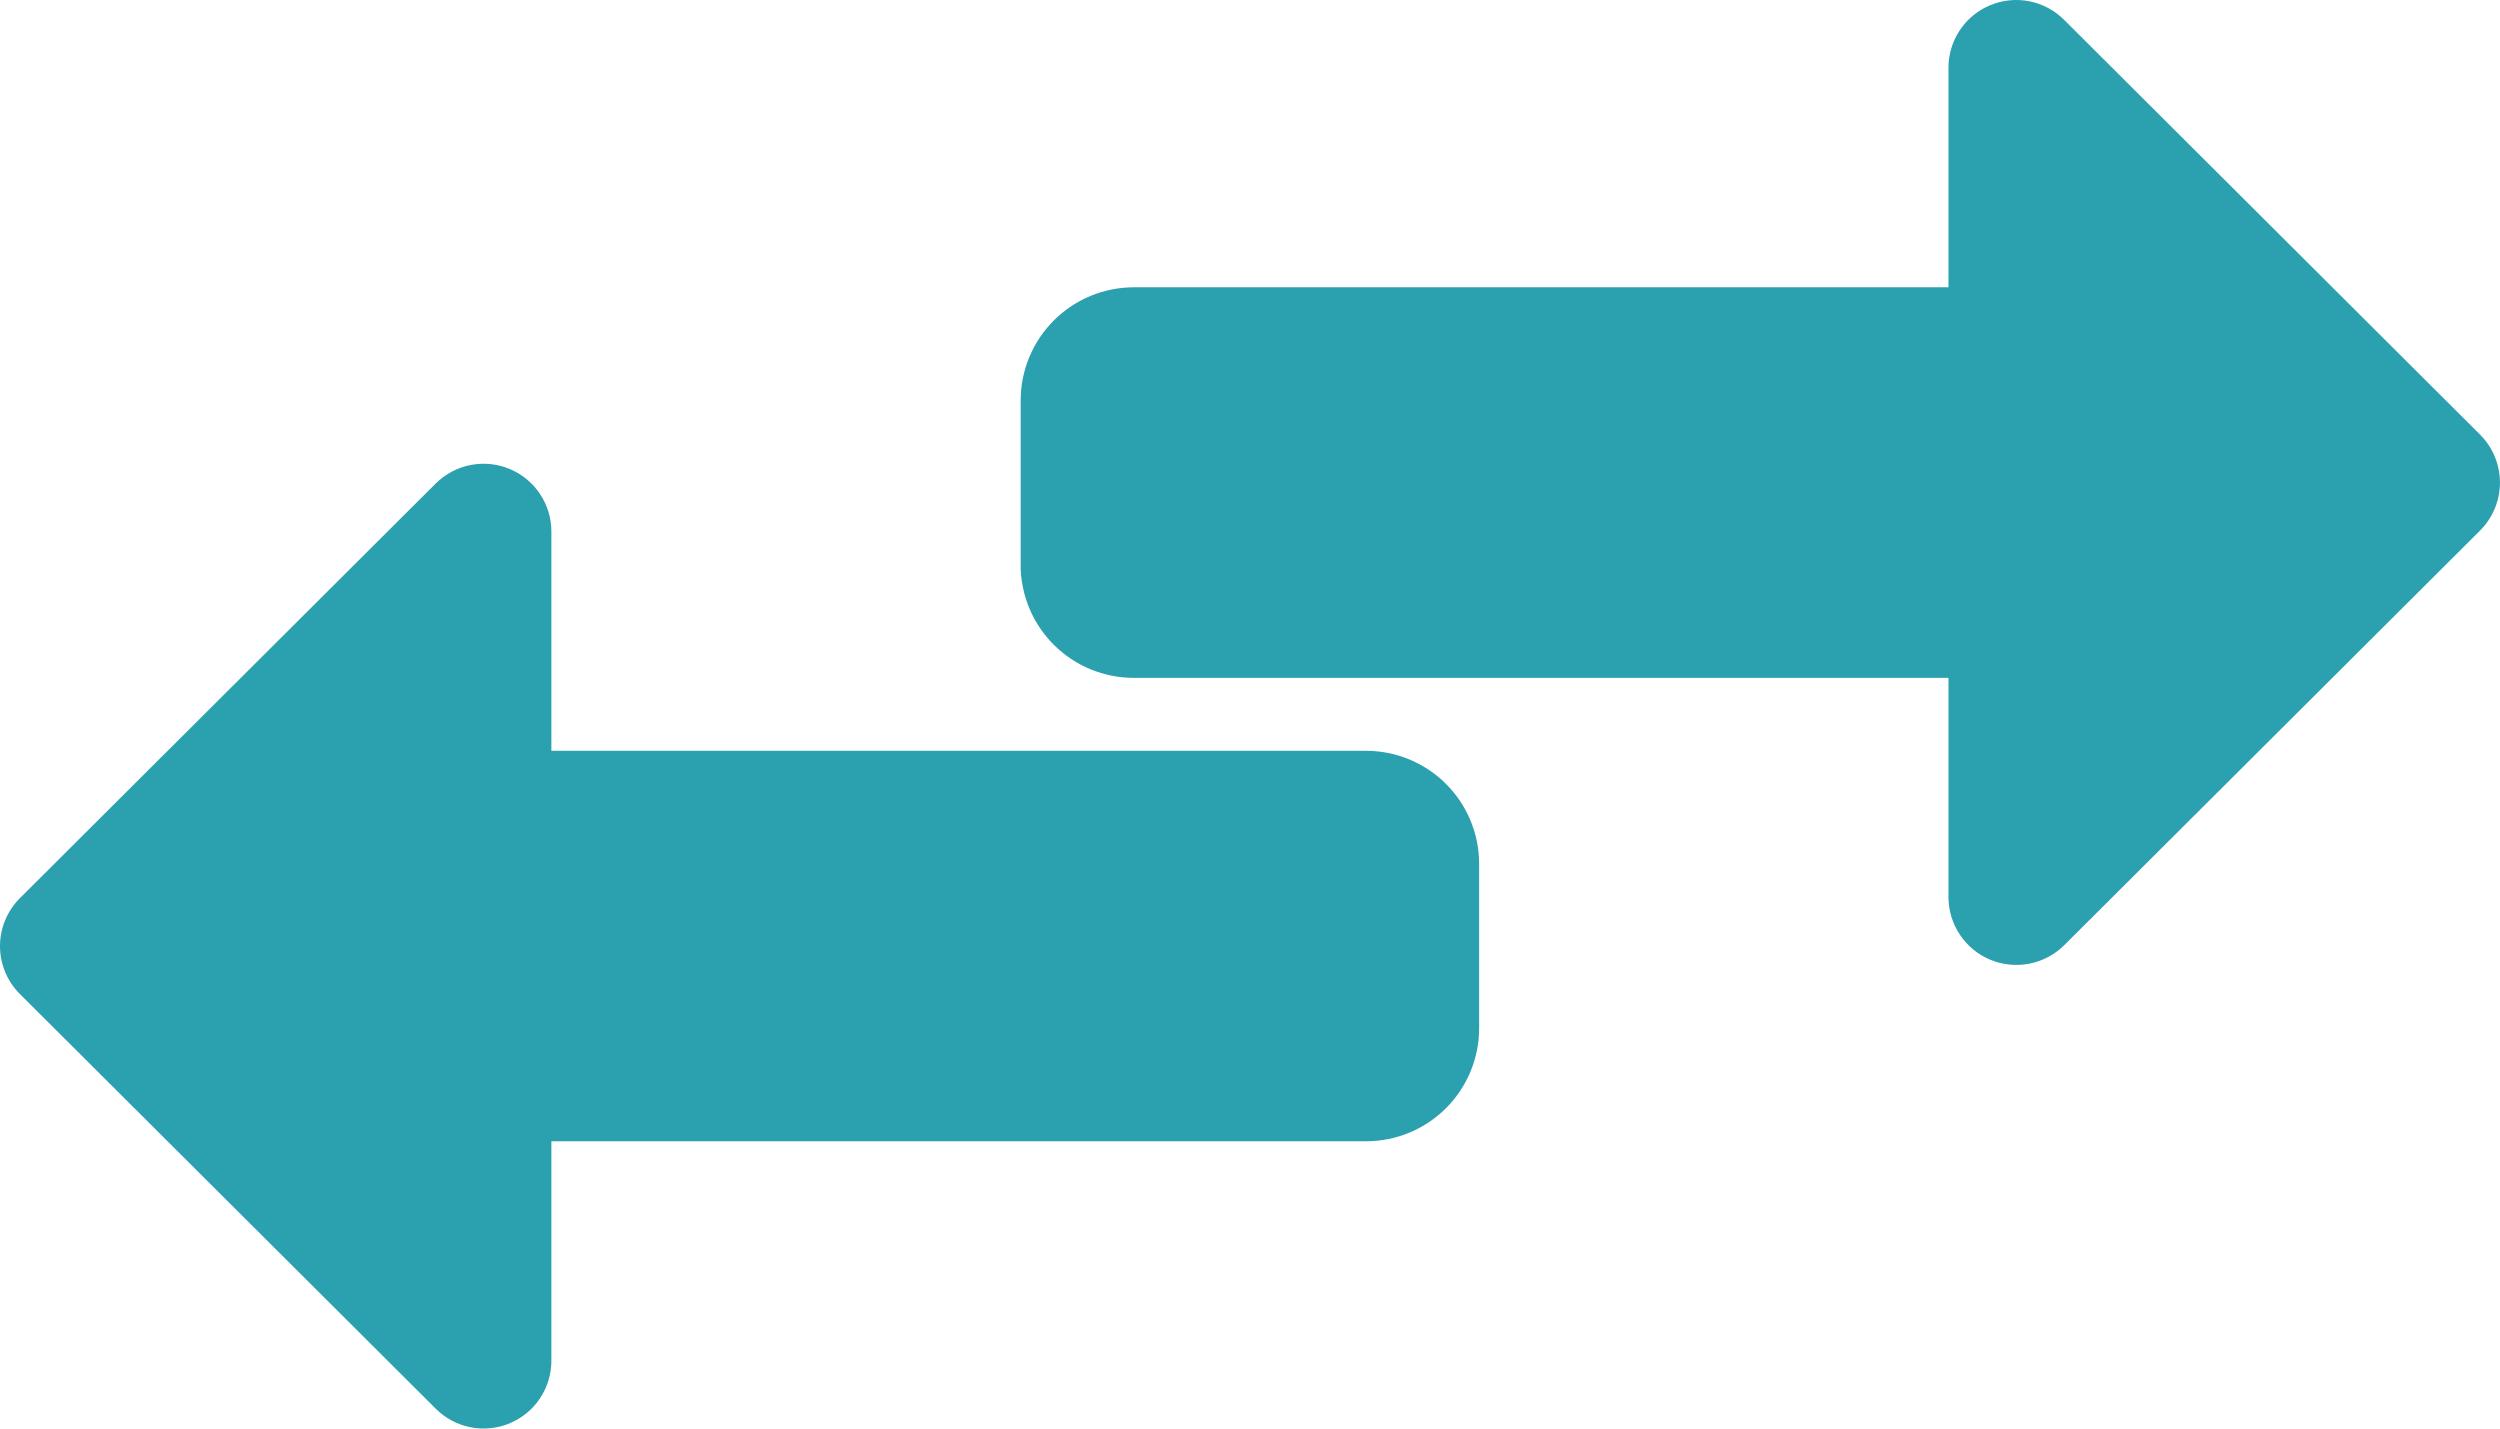 <svg width="49" height="28" viewBox="0 0 49 28" fill="none" xmlns="http://www.w3.org/2000/svg">
<path d="M20.005 11.074V7.842C20.007 7.255 20.242 6.693 20.658 6.278C21.074 5.864 21.637 5.631 22.224 5.631H38.19V1.331C38.189 1.068 38.267 0.81 38.413 0.591C38.559 0.372 38.767 0.201 39.011 0.101C39.254 4.88833e-05 39.522 -0.026 39.78 0.026C40.038 0.078 40.276 0.206 40.461 0.393L48.612 8.521C48.86 8.77 48.999 9.107 48.999 9.458C48.999 9.81 48.86 10.147 48.612 10.396L40.461 18.524C40.275 18.709 40.038 18.836 39.78 18.887C39.523 18.938 39.255 18.912 39.013 18.812C38.77 18.712 38.562 18.542 38.416 18.323C38.269 18.105 38.191 17.849 38.19 17.586V13.286H22.223C21.635 13.286 21.072 13.054 20.656 12.639C20.24 12.225 20.006 11.662 20.004 11.075L20.005 11.074Z" fill="#2BA0AF"/>
<path d="M8.539 27.609L0.388 19.481C0.14 19.232 0 18.895 0 18.544C0 18.192 0.14 17.855 0.388 17.606L8.539 9.478C8.725 9.293 8.961 9.166 9.219 9.115C9.476 9.064 9.743 9.09 9.986 9.19C10.229 9.291 10.436 9.461 10.582 9.679C10.728 9.897 10.807 10.153 10.807 10.416V14.716H26.775C27.362 14.716 27.924 14.949 28.34 15.363C28.755 15.777 28.99 16.339 28.991 16.926V20.159C28.99 20.746 28.755 21.308 28.34 21.722C27.924 22.136 27.362 22.369 26.775 22.369H10.807V26.669C10.807 26.932 10.729 27.19 10.583 27.409C10.437 27.628 10.229 27.798 9.985 27.899C9.742 27.999 9.474 28.025 9.216 27.973C8.958 27.921 8.722 27.793 8.536 27.606L8.539 27.609Z" fill="#2BA0AF"/>
</svg>

